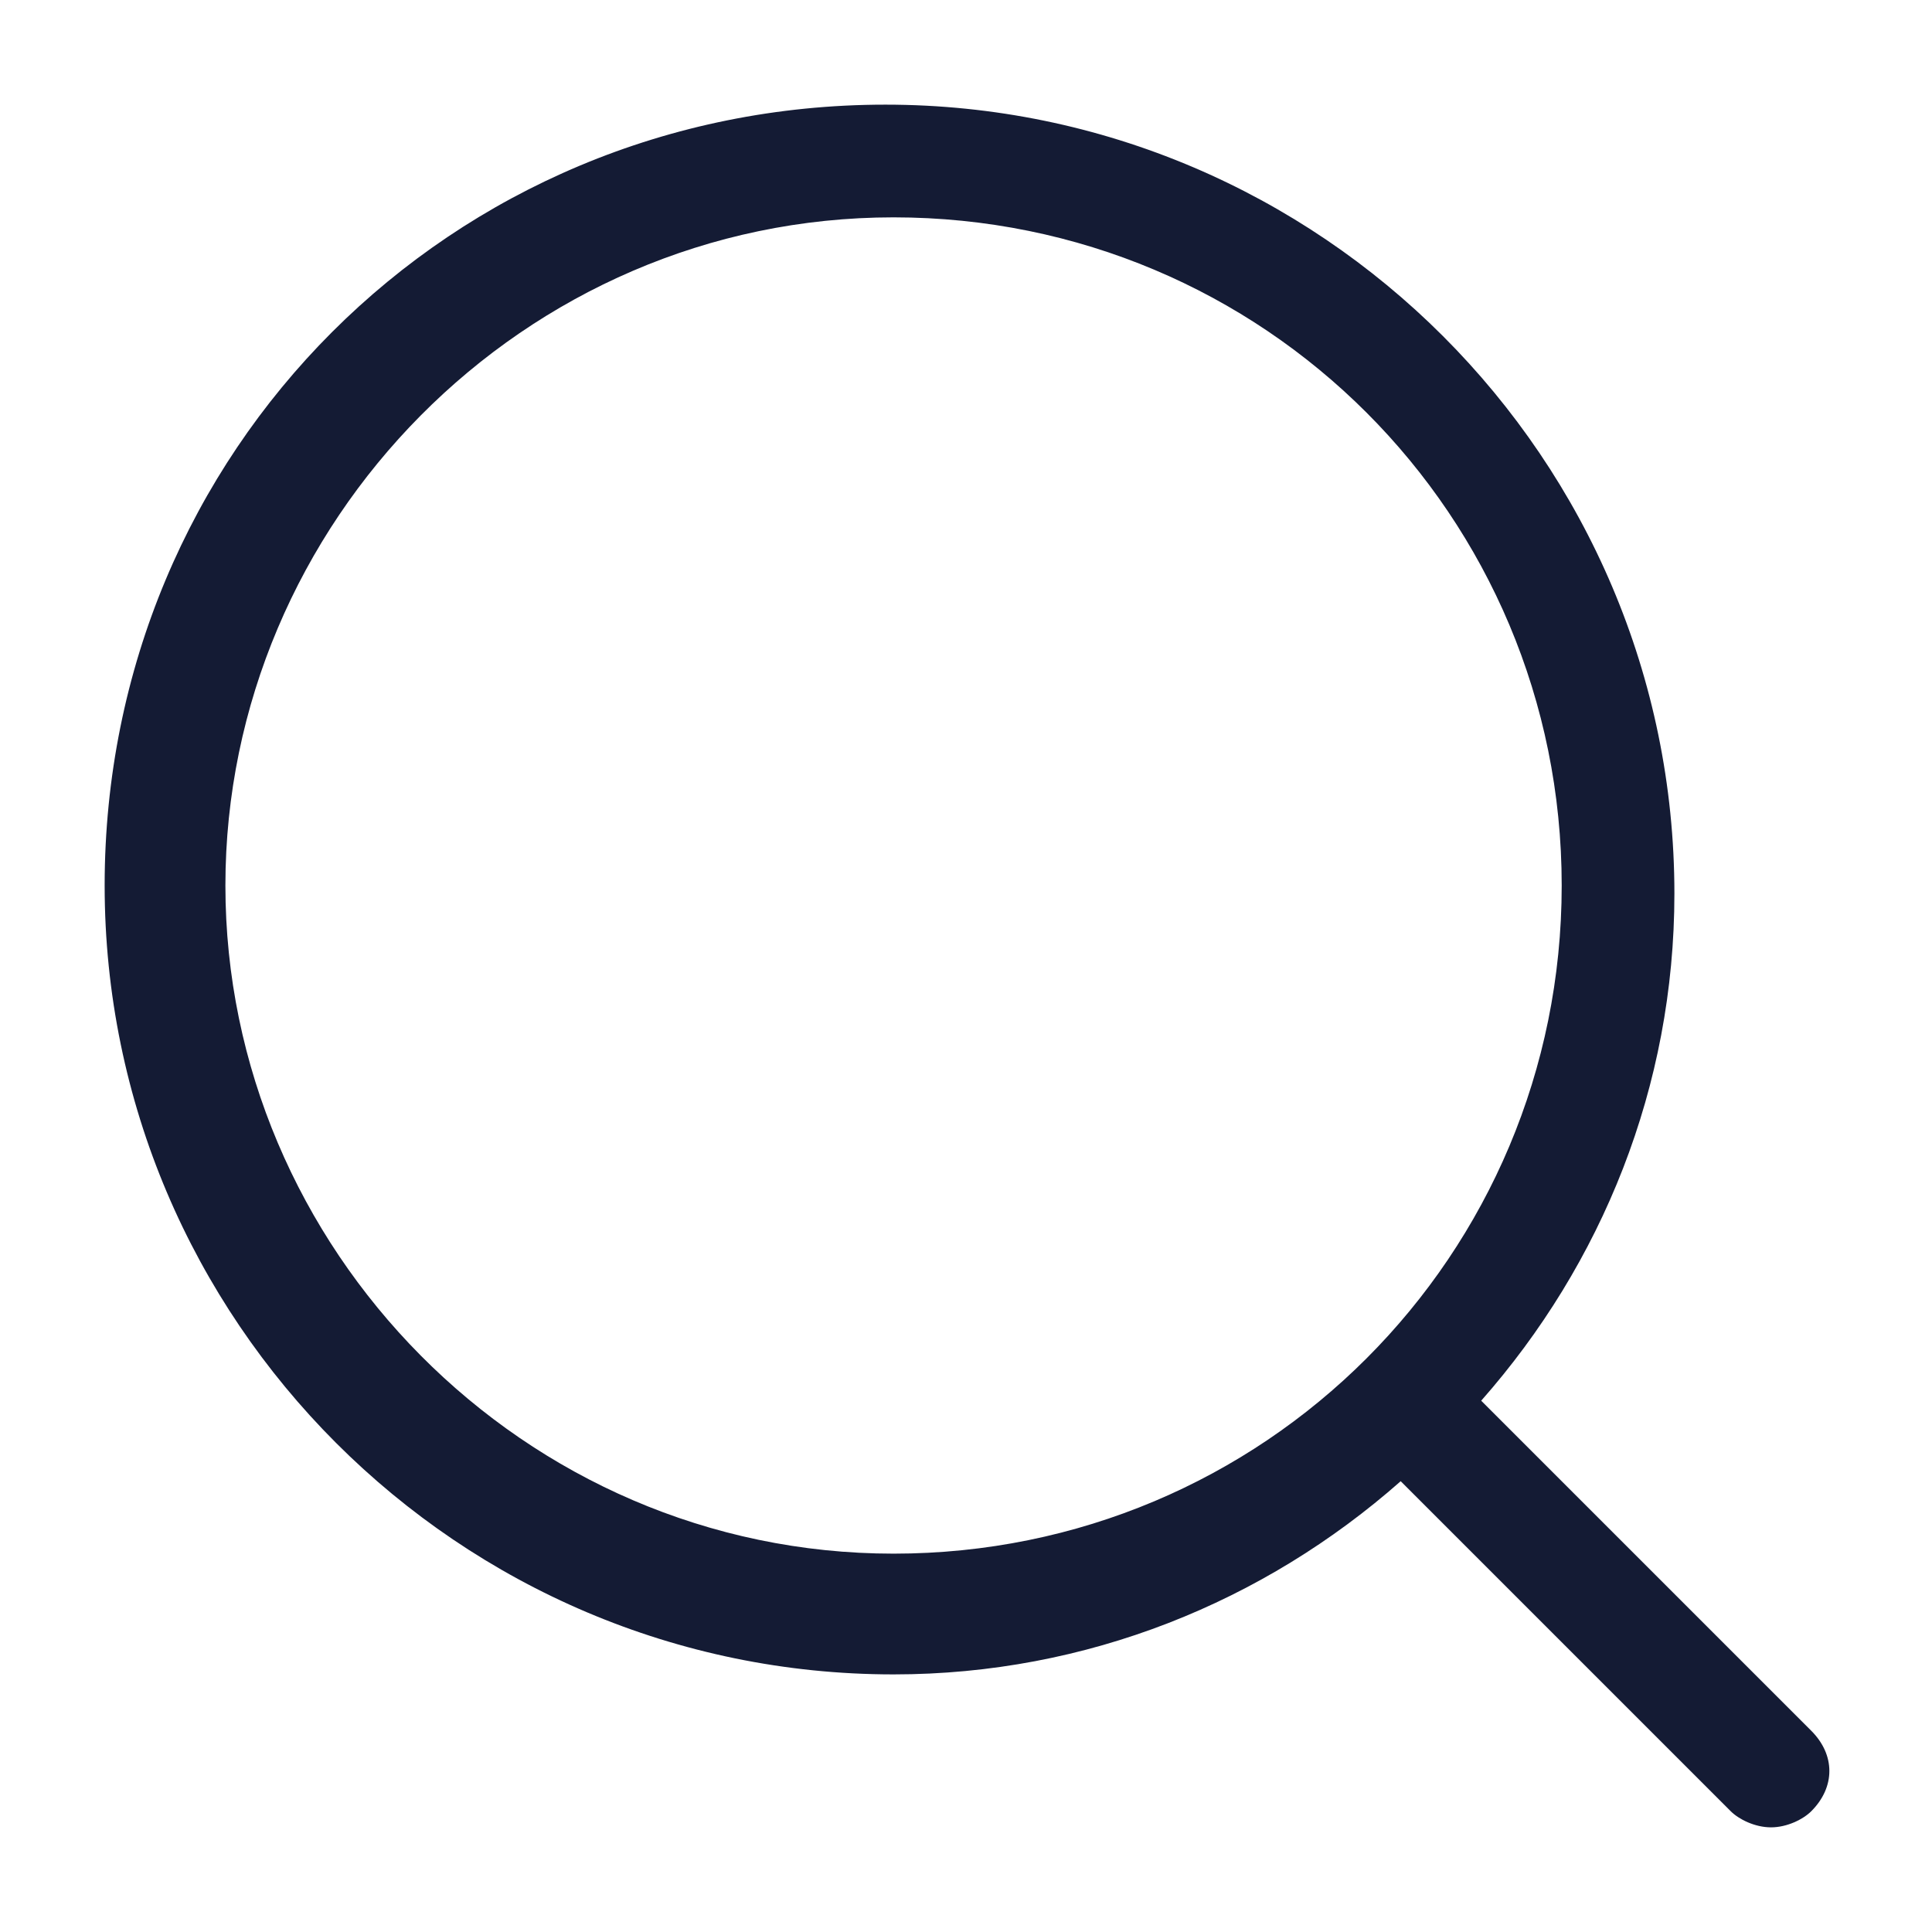 <svg width="24" height="24" viewBox="0 0 24 24" fill="none" xmlns="http://www.w3.org/2000/svg">
<path d="M22.5 21.5L18.4 17.4C19.9 15.7 20.8 13.5 20.8 11.1C20.8 5.7 16.4 1.3 11 1.3C5.6 1.3 1.3 5.6 1.3 11C1.3 16.4 5.7 20.8 11.1 20.8C13.5 20.8 15.7 19.9 17.4 18.4L21.5 22.5C21.6 22.6 21.8 22.7 22 22.7C22.2 22.7 22.4 22.6 22.5 22.5C22.8 22.2 22.8 21.8 22.5 21.5ZM2.8 11C2.8 6.5 6.5 2.7 11.1 2.7C15.7 2.7 19.4 6.4 19.4 11C19.4 15.6 15.7 19.3 11.1 19.3C6.5 19.3 2.8 15.5 2.8 11Z" fill="#141B34"/>
</svg>
